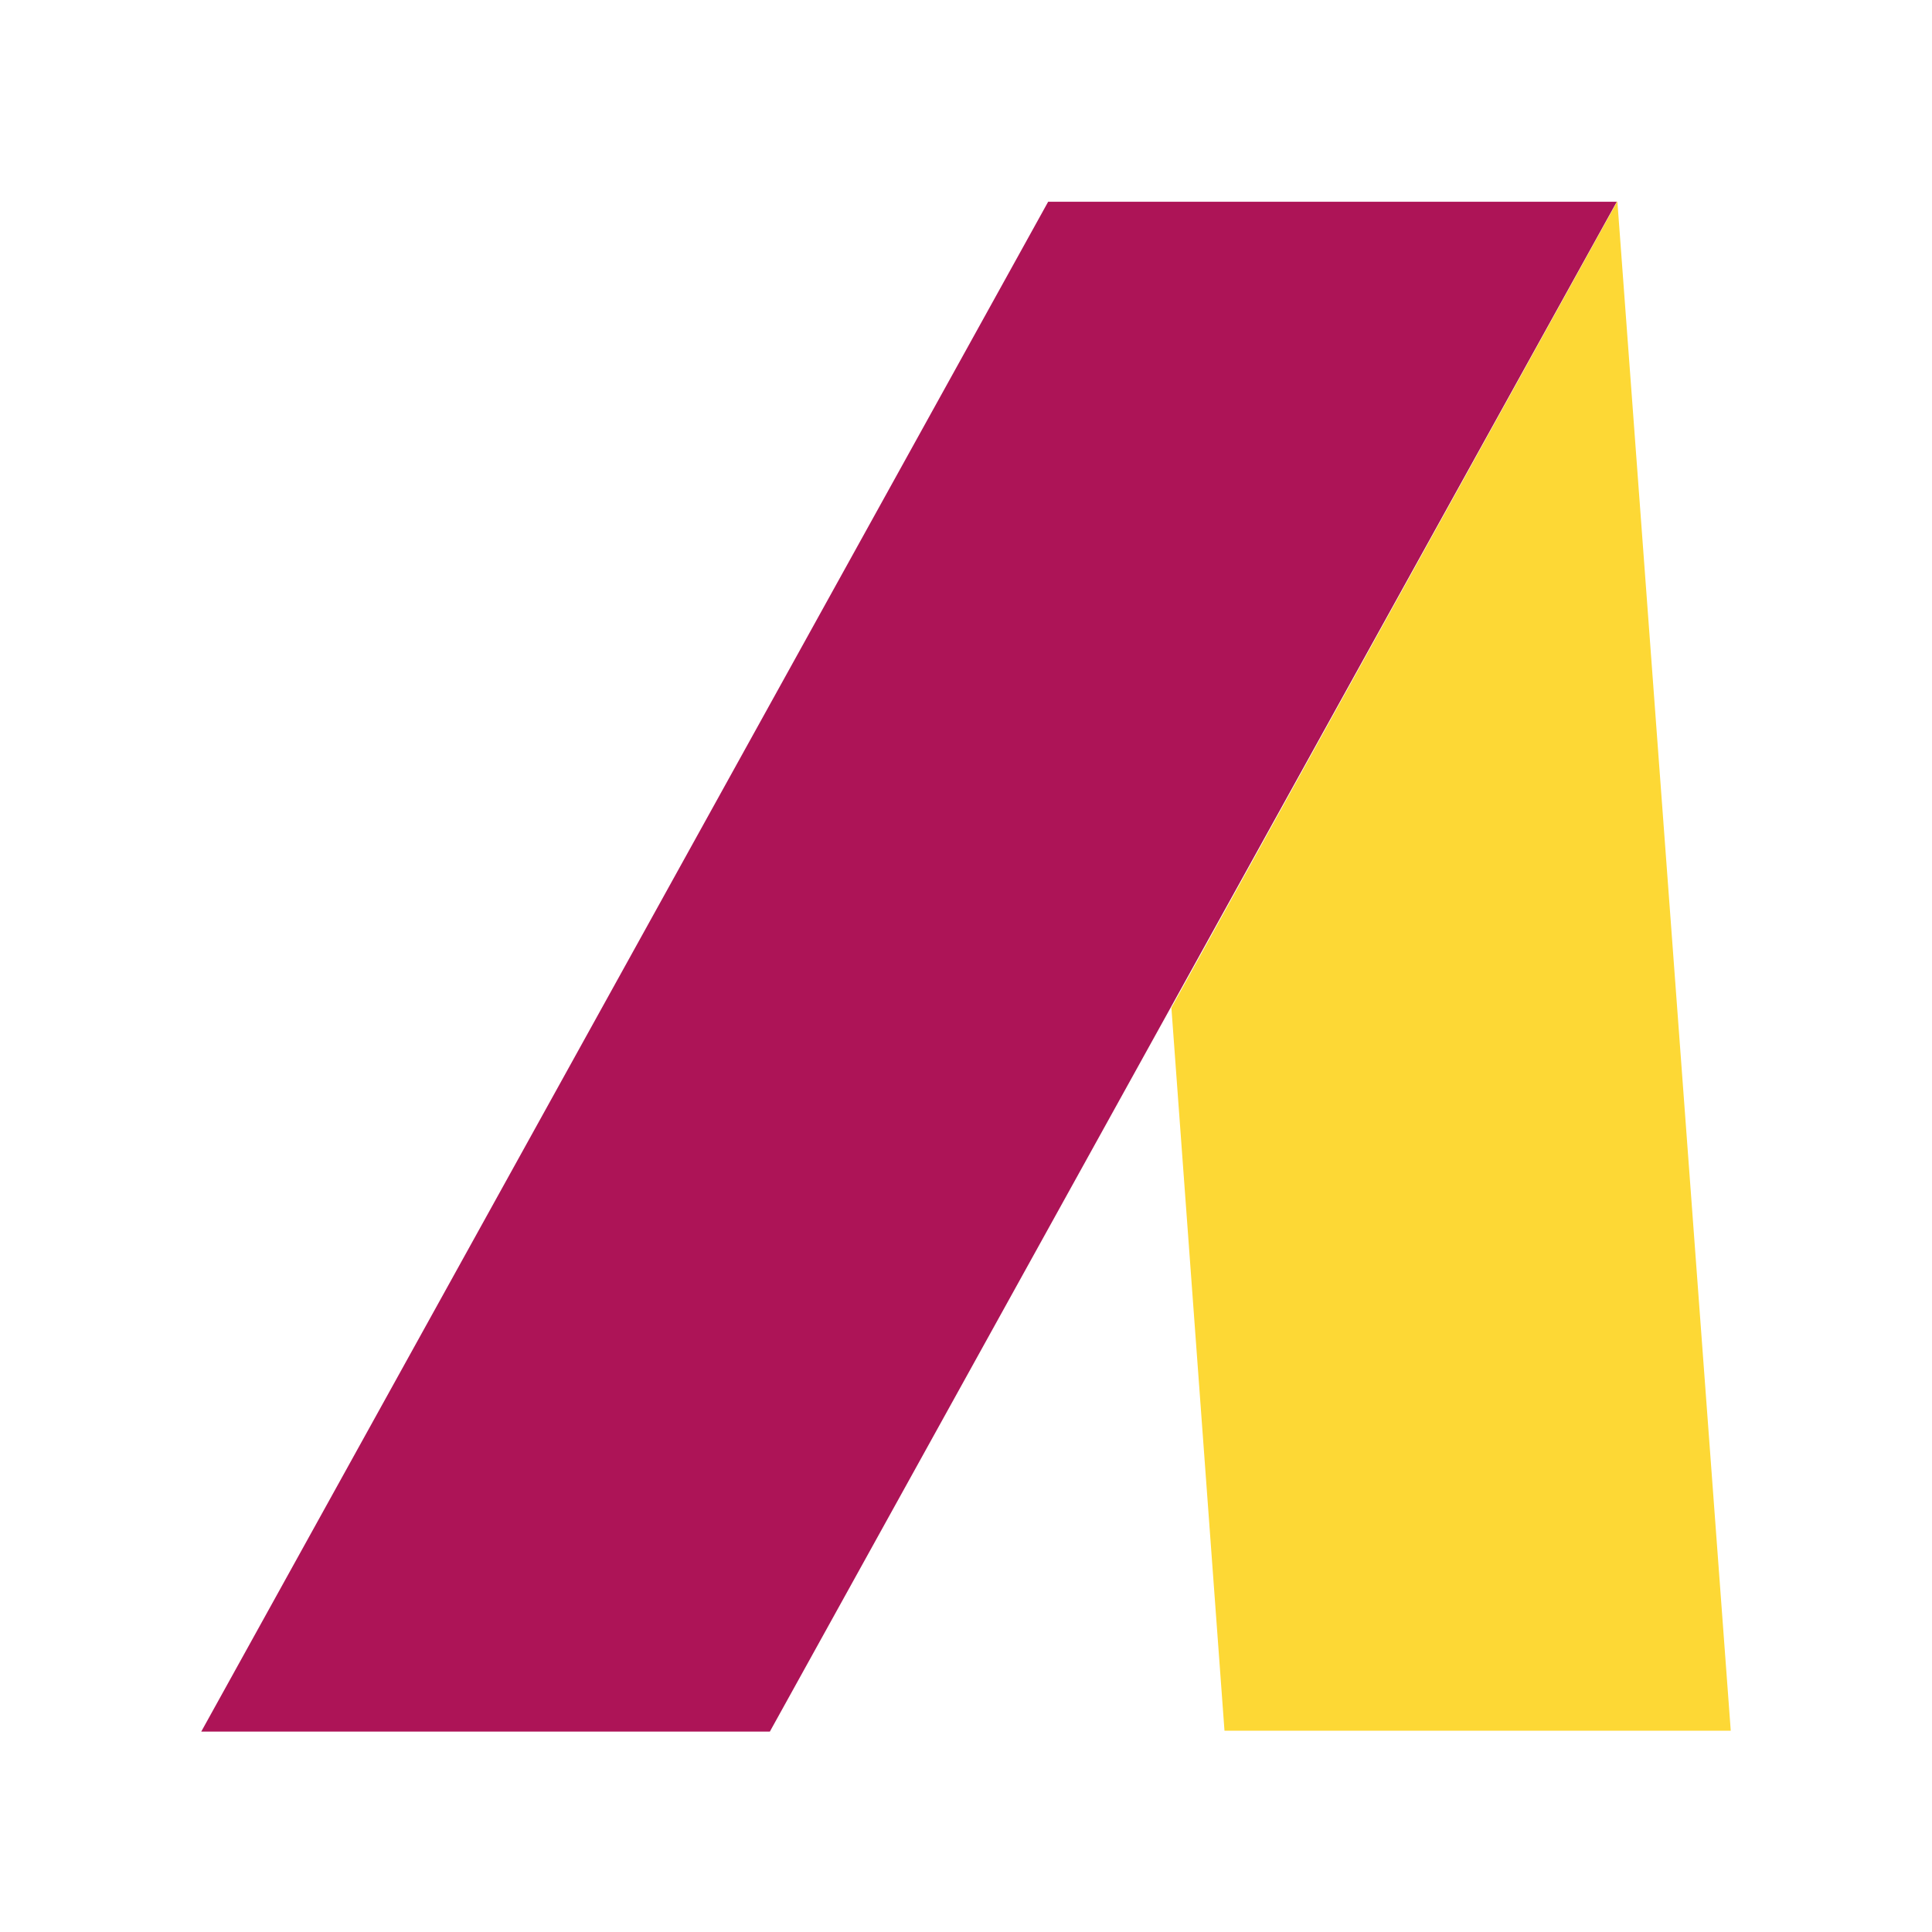 <?xml version="1.0" encoding="utf-8"?>
<svg width="48px" height="48px" viewBox="0 0 48 48" xmlns="http://www.w3.org/2000/svg" xmlns:bx="https://boxy-svg.com">
  <path d="M 29.103 25.039 L 40.183 5 L 43 42.999 L 30.422 42.999 L 29.103 25.039 Z" style="fill: rgb(253, 216, 53); stroke-width: 0; stroke: rgb(0, 0, 0);" bx:origin="0.548 0.006"/>
  <path d="M 28.188 7.764 H 46.025 V 55.695 H 28.188 V 7.764 Z" style="fill: rgb(173, 20, 87); stroke-width: 0; stroke: rgb(167, 116, 116);" transform="matrix(0.792, 0, -0.439, 0.793, 7.125, -1.145)" bx:origin="0.5479655861854553 0.005982949398458004"/>
  <path d="M 89.196 146.874 Z " style="stroke: black; fill: none;"/>
  <path d="M 89.196 146.874 Z " style="stroke: black; fill: none;"/>
  <path d="M 89.196 146.874 Z " style="stroke: black; fill: none;"/>
  <path d="M 89.196 146.874 Z " style="stroke: black; fill: none;"/>
  <path style="stroke: black; fill: none;"/>
  <path style="stroke: black; fill: none;"/>
  <path style="stroke: black; fill: none;"/>
  <path style="stroke: black; fill: none;"/>
</svg>